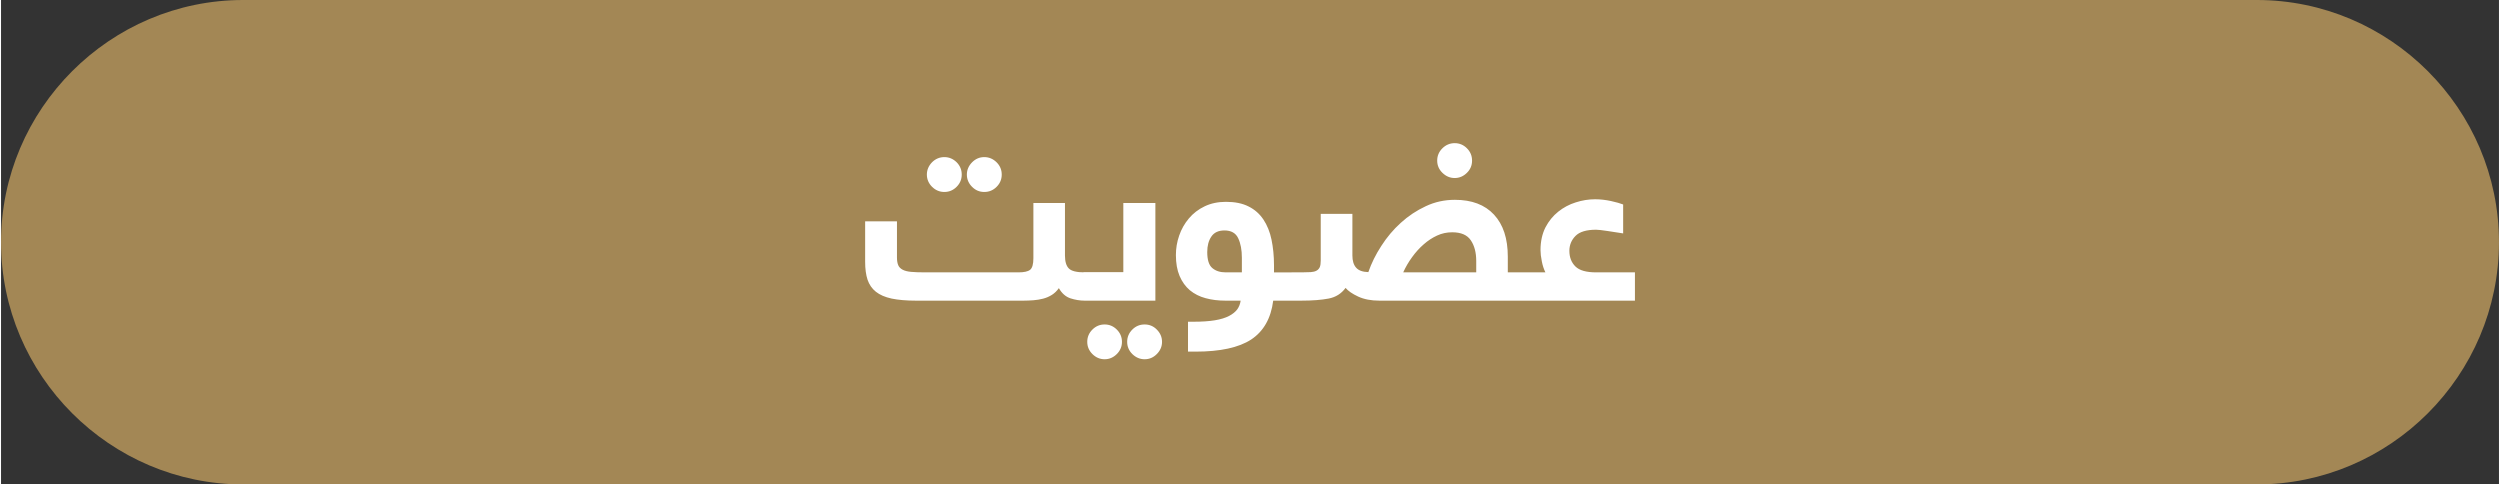 <?xml version="1.0" encoding="UTF-8"?>
<!DOCTYPE svg PUBLIC "-//W3C//DTD SVG 1.1//EN" "http://www.w3.org/Graphics/SVG/1.1/DTD/svg11.dtd">
<!-- Creator: CorelDRAW X7 -->
<svg xmlns="http://www.w3.org/2000/svg" xml:space="preserve" width="3.117in" height="0.604in" version="1.1" style="shape-rendering:geometricPrecision; text-rendering:geometricPrecision; image-rendering:optimizeQuality; fill-rule:evenodd; clip-rule:evenodd"
viewBox="0 0 31165 6044"
 xmlns:xlink="http://www.w3.org/1999/xlink">
 <rect x="0" y="0" width="31165" height="6044" fill="#333333" stroke="none"/>
 <defs>
  <style type="text/css">
   <![CDATA[
    .fil0 {fill:#A38755}
    .fil1 {fill:white;fill-rule:nonzero}
   ]]>
  </style>
 </defs>
 <g id="Layer_x0020_1">
  <g id="_2557230153072">
   <path class="fil0" d="M3022 0l25121 0c1663,0 3022,1360 3022,3022l0 0c0,1662 -1359,3022 -3022,3022l-25121 0c-1662,0 -3022,-1360 -3022,-3022l0 0c0,-1662 1360,-3022 3022,-3022z"/>
   <path class="fil1" d="M13519 3751c-58,0 -118,-10 -177,-29 -59,-20 -107,-62 -144,-127 -25,35 -54,63 -87,84 -34,21 -70,37 -109,47 -39,10 -79,17 -121,20 -42,3 -83,5 -124,5l-1343 0c-120,0 -221,-9 -303,-26 -82,-18 -147,-46 -196,-85 -49,-39 -83,-89 -104,-150 -20,-61 -30,-136 -30,-223l0 -506 397 0 0 452c0,41 6,73 16,96 10,24 29,42 55,56 26,14 62,23 107,27 45,4 102,6 172,6l1165 0c70,0 118,-10 146,-32 27,-21 41,-70 41,-144l0 -689 394 0 0 655c0,75 16,129 48,161 32,33 98,49 197,49 16,0 31,2 46,5 14,4 27,11 39,22 11,11 20,27 26,50 6,22 9,53 9,92 0,69 -10,118 -29,144 -20,26 -50,40 -91,40zm-1968 -1573c0,-58 22,-109 64,-153 43,-43 95,-65 154,-65 59,0 110,22 153,64 43,43 64,95 64,154 0,59 -21,110 -64,153 -43,43 -94,64 -153,64 -58,0 -109,-21 -153,-64 -43,-43 -65,-94 -65,-153zm499 0c0,-58 22,-109 65,-153 43,-43 93,-65 152,-65 59,0 110,22 153,64 44,43 65,95 65,154 0,59 -21,110 -64,153 -43,43 -94,64 -154,64 -59,0 -109,-21 -152,-64 -43,-43 -65,-94 -65,-153zm1468 1573c-16,0 -31,-2 -46,-5 -14,-3 -27,-11 -39,-23 -11,-13 -20,-30 -26,-52 -6,-23 -9,-53 -9,-92 0,-70 10,-118 29,-144 20,-26 50,-40 91,-40l484 0 0 -862 400 0 0 1218 -884 0zm34 514c0,-59 21,-110 64,-153 43,-43 94,-64 153,-64 58,0 109,21 152,64 43,43 64,94 64,153 0,58 -21,109 -64,152 -43,43 -94,65 -152,65 -59,0 -110,-22 -153,-65 -43,-43 -64,-94 -64,-152zm498 0c0,-59 21,-110 64,-153 43,-43 94,-64 154,-64 59,0 110,21 152,64 43,43 65,94 65,153 0,58 -22,109 -65,152 -42,43 -93,65 -152,65 -59,0 -110,-22 -154,-65 -43,-43 -64,-94 -64,-152zm1822 -514c-28,222 -121,383 -275,485 -155,101 -387,151 -694,151l-94 0 0 -373 70 0c103,0 192,-6 265,-18 72,-12 131,-30 177,-54 46,-24 80,-52 103,-83 22,-31 36,-67 42,-108l-190 0c-89,0 -172,-10 -248,-31 -75,-20 -140,-53 -196,-99 -54,-46 -97,-105 -128,-178 -31,-73 -46,-160 -46,-261 0,-82 13,-163 41,-243 27,-79 68,-151 121,-214 53,-63 119,-114 197,-151 77,-37 166,-56 265,-56 113,0 207,19 283,58 77,38 138,93 185,163 47,71 81,154 101,251 20,97 31,203 31,320l0 88 223 0c17,0 32,2 46,5 15,4 27,11 38,22 11,11 20,27 27,50 6,22 9,53 9,92 0,69 -9,118 -29,144 -20,26 -50,40 -91,40l-233 0zm-823 -607c0,98 21,165 63,200 42,36 97,54 167,54l202 0 0 -182c0,-98 -15,-179 -46,-244 -30,-64 -87,-97 -171,-97 -76,0 -130,26 -164,77 -34,50 -51,114 -51,192zm1180 254c45,0 82,-1 112,-3 29,-2 53,-8 71,-18 19,-10 32,-25 41,-44 8,-19 12,-46 12,-82l0 -583 395 0 0 520c0,65 15,116 46,151 30,35 81,54 153,56 38,-110 92,-220 162,-327 69,-108 150,-204 243,-288 93,-85 197,-154 311,-207 114,-54 235,-80 364,-80 210,0 373,61 488,185 115,124 172,298 172,525l0 195 242 0c16,0 32,2 46,5 14,4 27,11 39,22 11,11 20,27 26,50 6,22 9,53 9,92 0,69 -10,118 -29,144 -20,26 -50,40 -91,40l-1845 0c-103,0 -191,-17 -264,-51 -73,-34 -125,-70 -157,-108 -53,72 -123,116 -212,133 -88,17 -201,26 -340,26l-119 0c-16,0 -31,-2 -45,-5 -15,-3 -28,-10 -40,-21 -11,-12 -20,-29 -26,-51 -6,-23 -8,-53 -8,-92 0,-70 9,-118 29,-144 19,-27 49,-40 90,-40l125 0zm2176 0l0 -143c0,-104 -22,-189 -67,-256 -45,-68 -123,-101 -233,-101 -66,0 -129,13 -189,41 -59,27 -115,64 -167,110 -52,45 -100,98 -144,159 -44,60 -81,124 -111,190l911 0zm-487 -1394c0,-59 21,-110 64,-153 43,-43 95,-65 154,-65 59,0 110,21 153,64 43,43 64,94 64,154 0,59 -21,110 -64,152 -43,43 -94,65 -153,65 -58,0 -109,-22 -153,-65 -43,-42 -65,-93 -65,-152zm1350 1394c-19,-39 -35,-85 -45,-139 -11,-53 -16,-100 -16,-139 0,-108 21,-202 61,-282 41,-79 94,-144 160,-197 65,-52 138,-91 218,-116 80,-26 161,-39 243,-39 65,0 131,8 197,22 67,15 117,29 152,43l0 361c-62,-9 -128,-20 -195,-30 -68,-10 -116,-16 -142,-16 -121,0 -207,26 -257,77 -51,51 -77,114 -77,186 0,82 26,147 76,196 50,49 136,73 258,73l484 0 0 353 -1344 0c-15,0 -31,-2 -45,-5 -15,-3 -27,-10 -39,-21 -11,-12 -20,-29 -26,-51 -6,-23 -9,-53 -9,-92 0,-70 10,-118 29,-144 20,-27 50,-40 90,-40l227 0z"/>
  </g>
 </g>
</svg>
